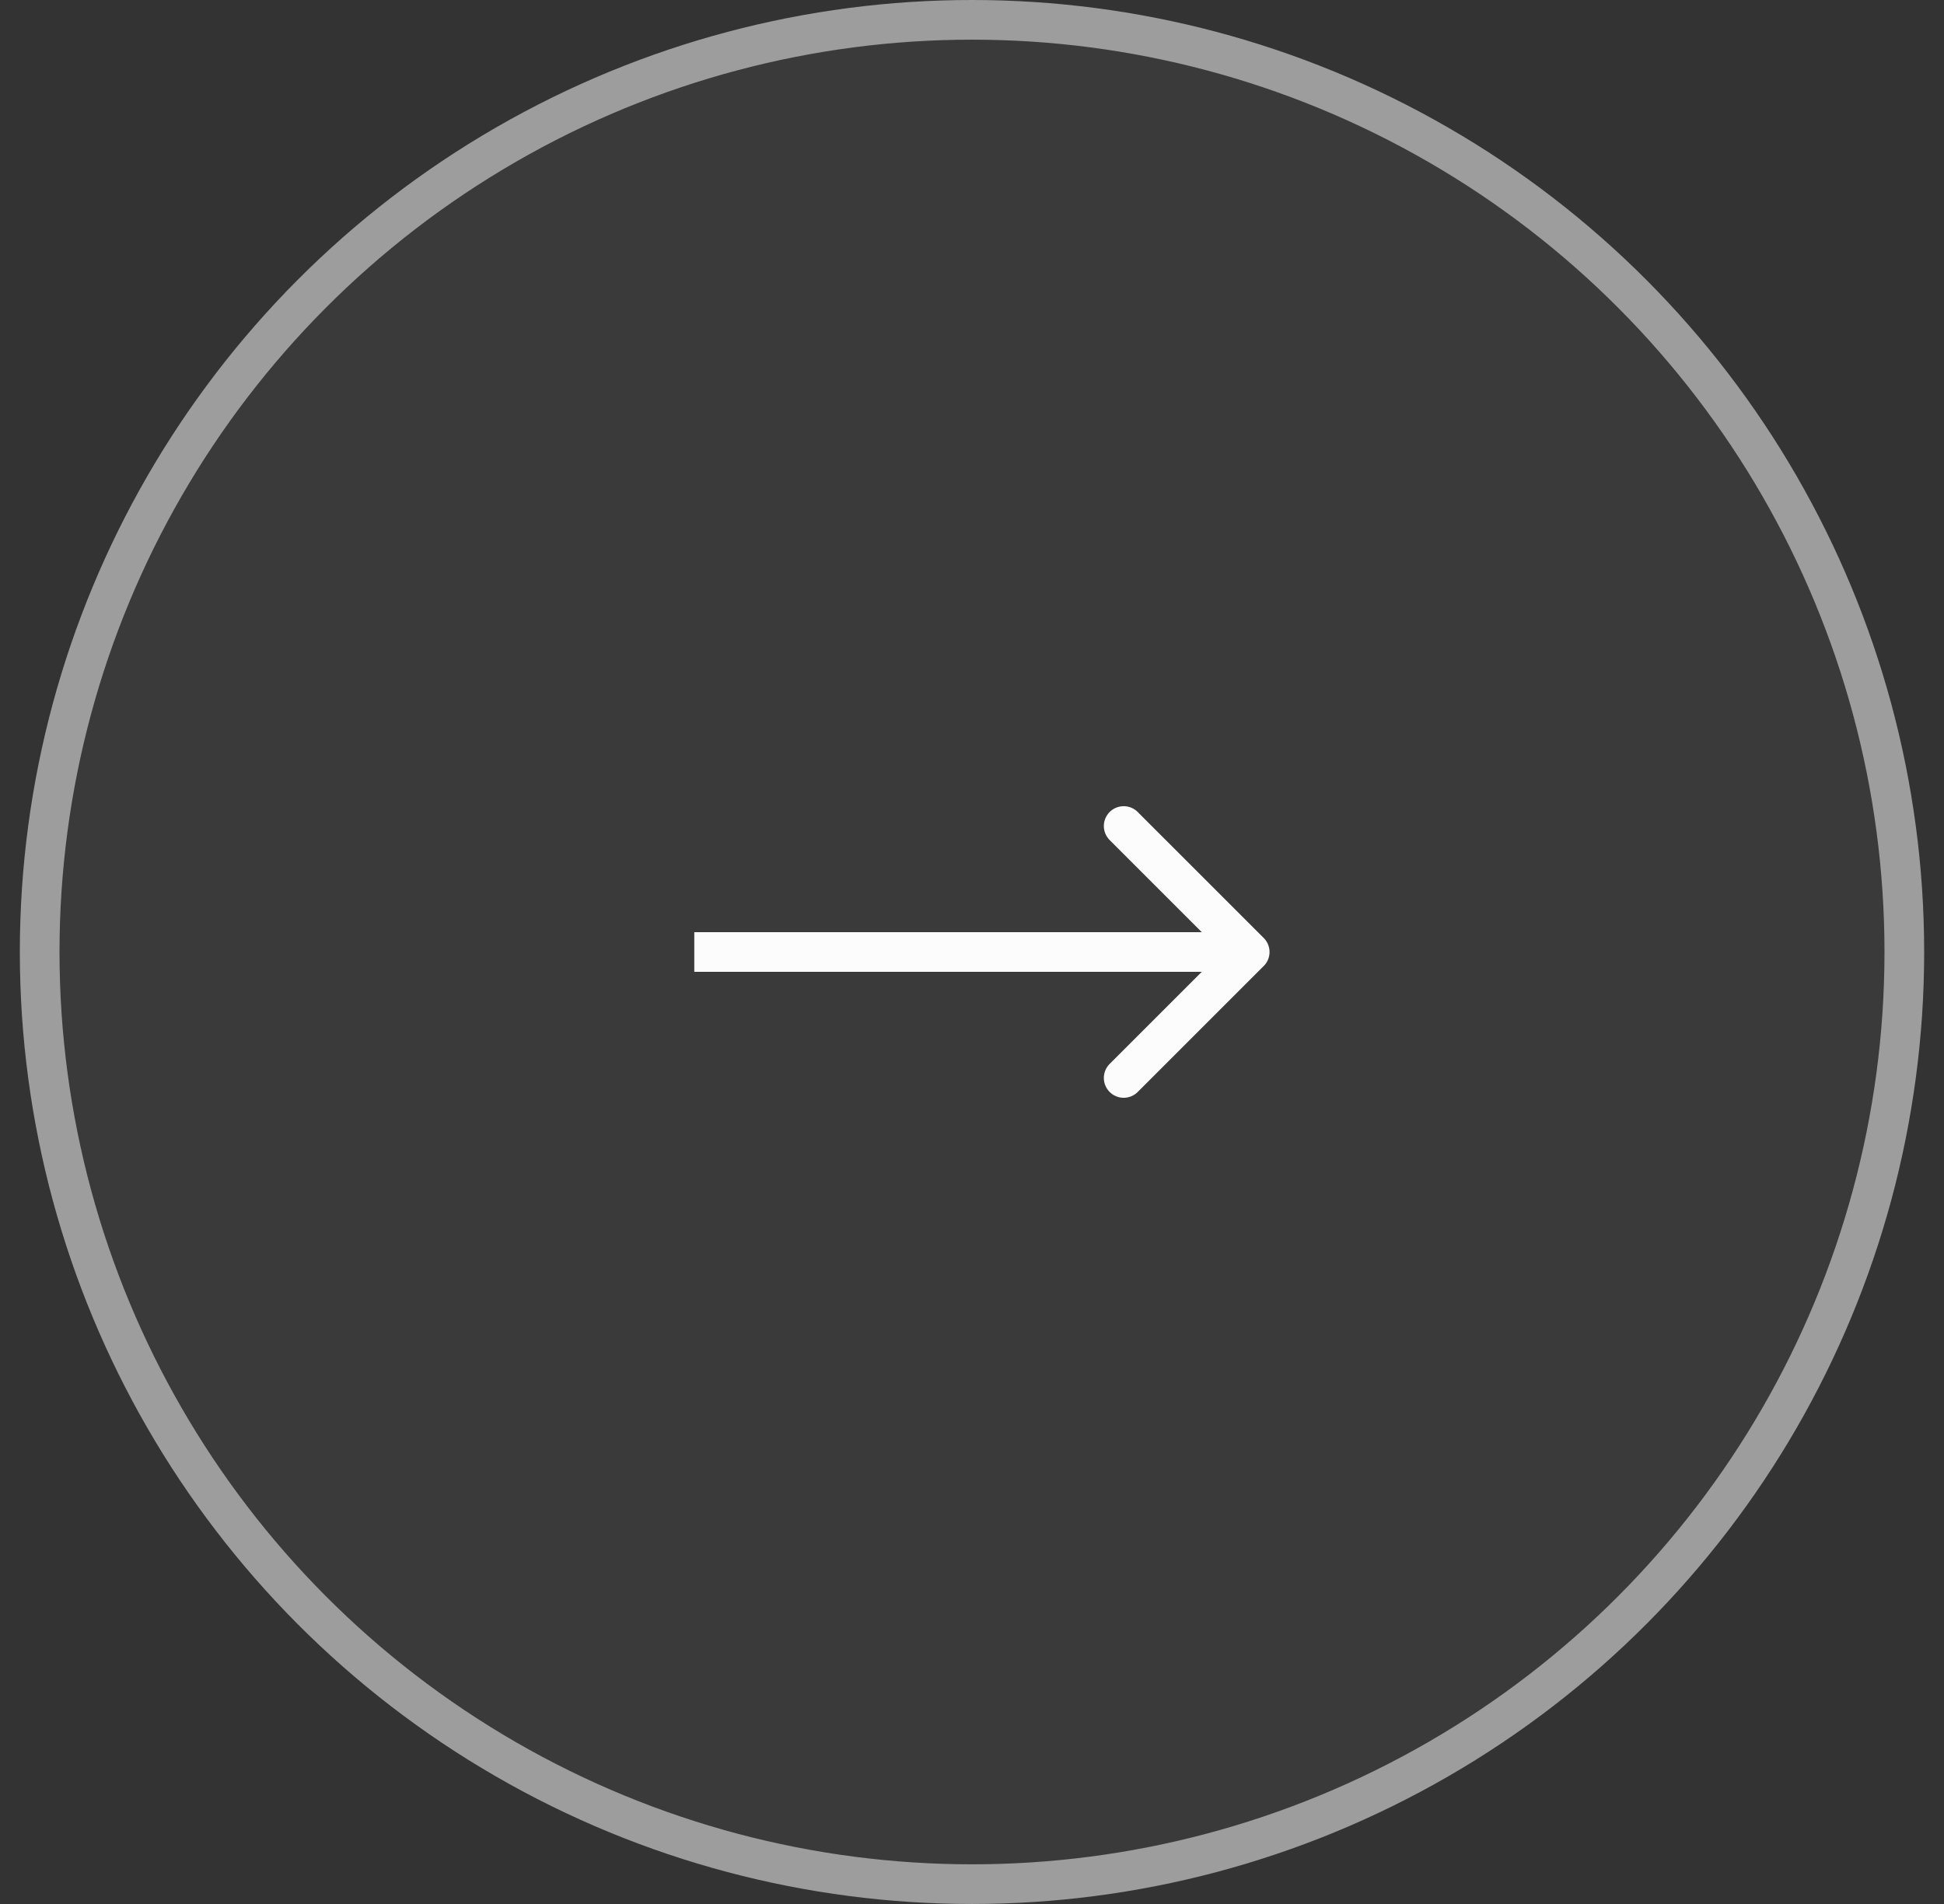 <svg xmlns="http://www.w3.org/2000/svg" width="49" height="48" fill="none" xmlns:v="https://vecta.io/nano"><rect width="100%" height="100%" fill="#333333" stroke="none"/><circle cx="24.5" cy="24" r="24" fill="#c4c4c4" fill-opacity=".05"/><circle cx="24.5" cy="24" r="23.5" stroke="#fff" stroke-opacity=".5"/><path d="M31.853 24.354a.5.5 0 0 0 0-.707l-3.182-3.182a.5.5 0 0 0-.707.707L30.792 24l-2.828 2.828a.5.5 0 0 0 .707.707l3.182-3.182zM17.5 24.5h14v-1h-14v1z" fill="#fcfcfc"/></svg>